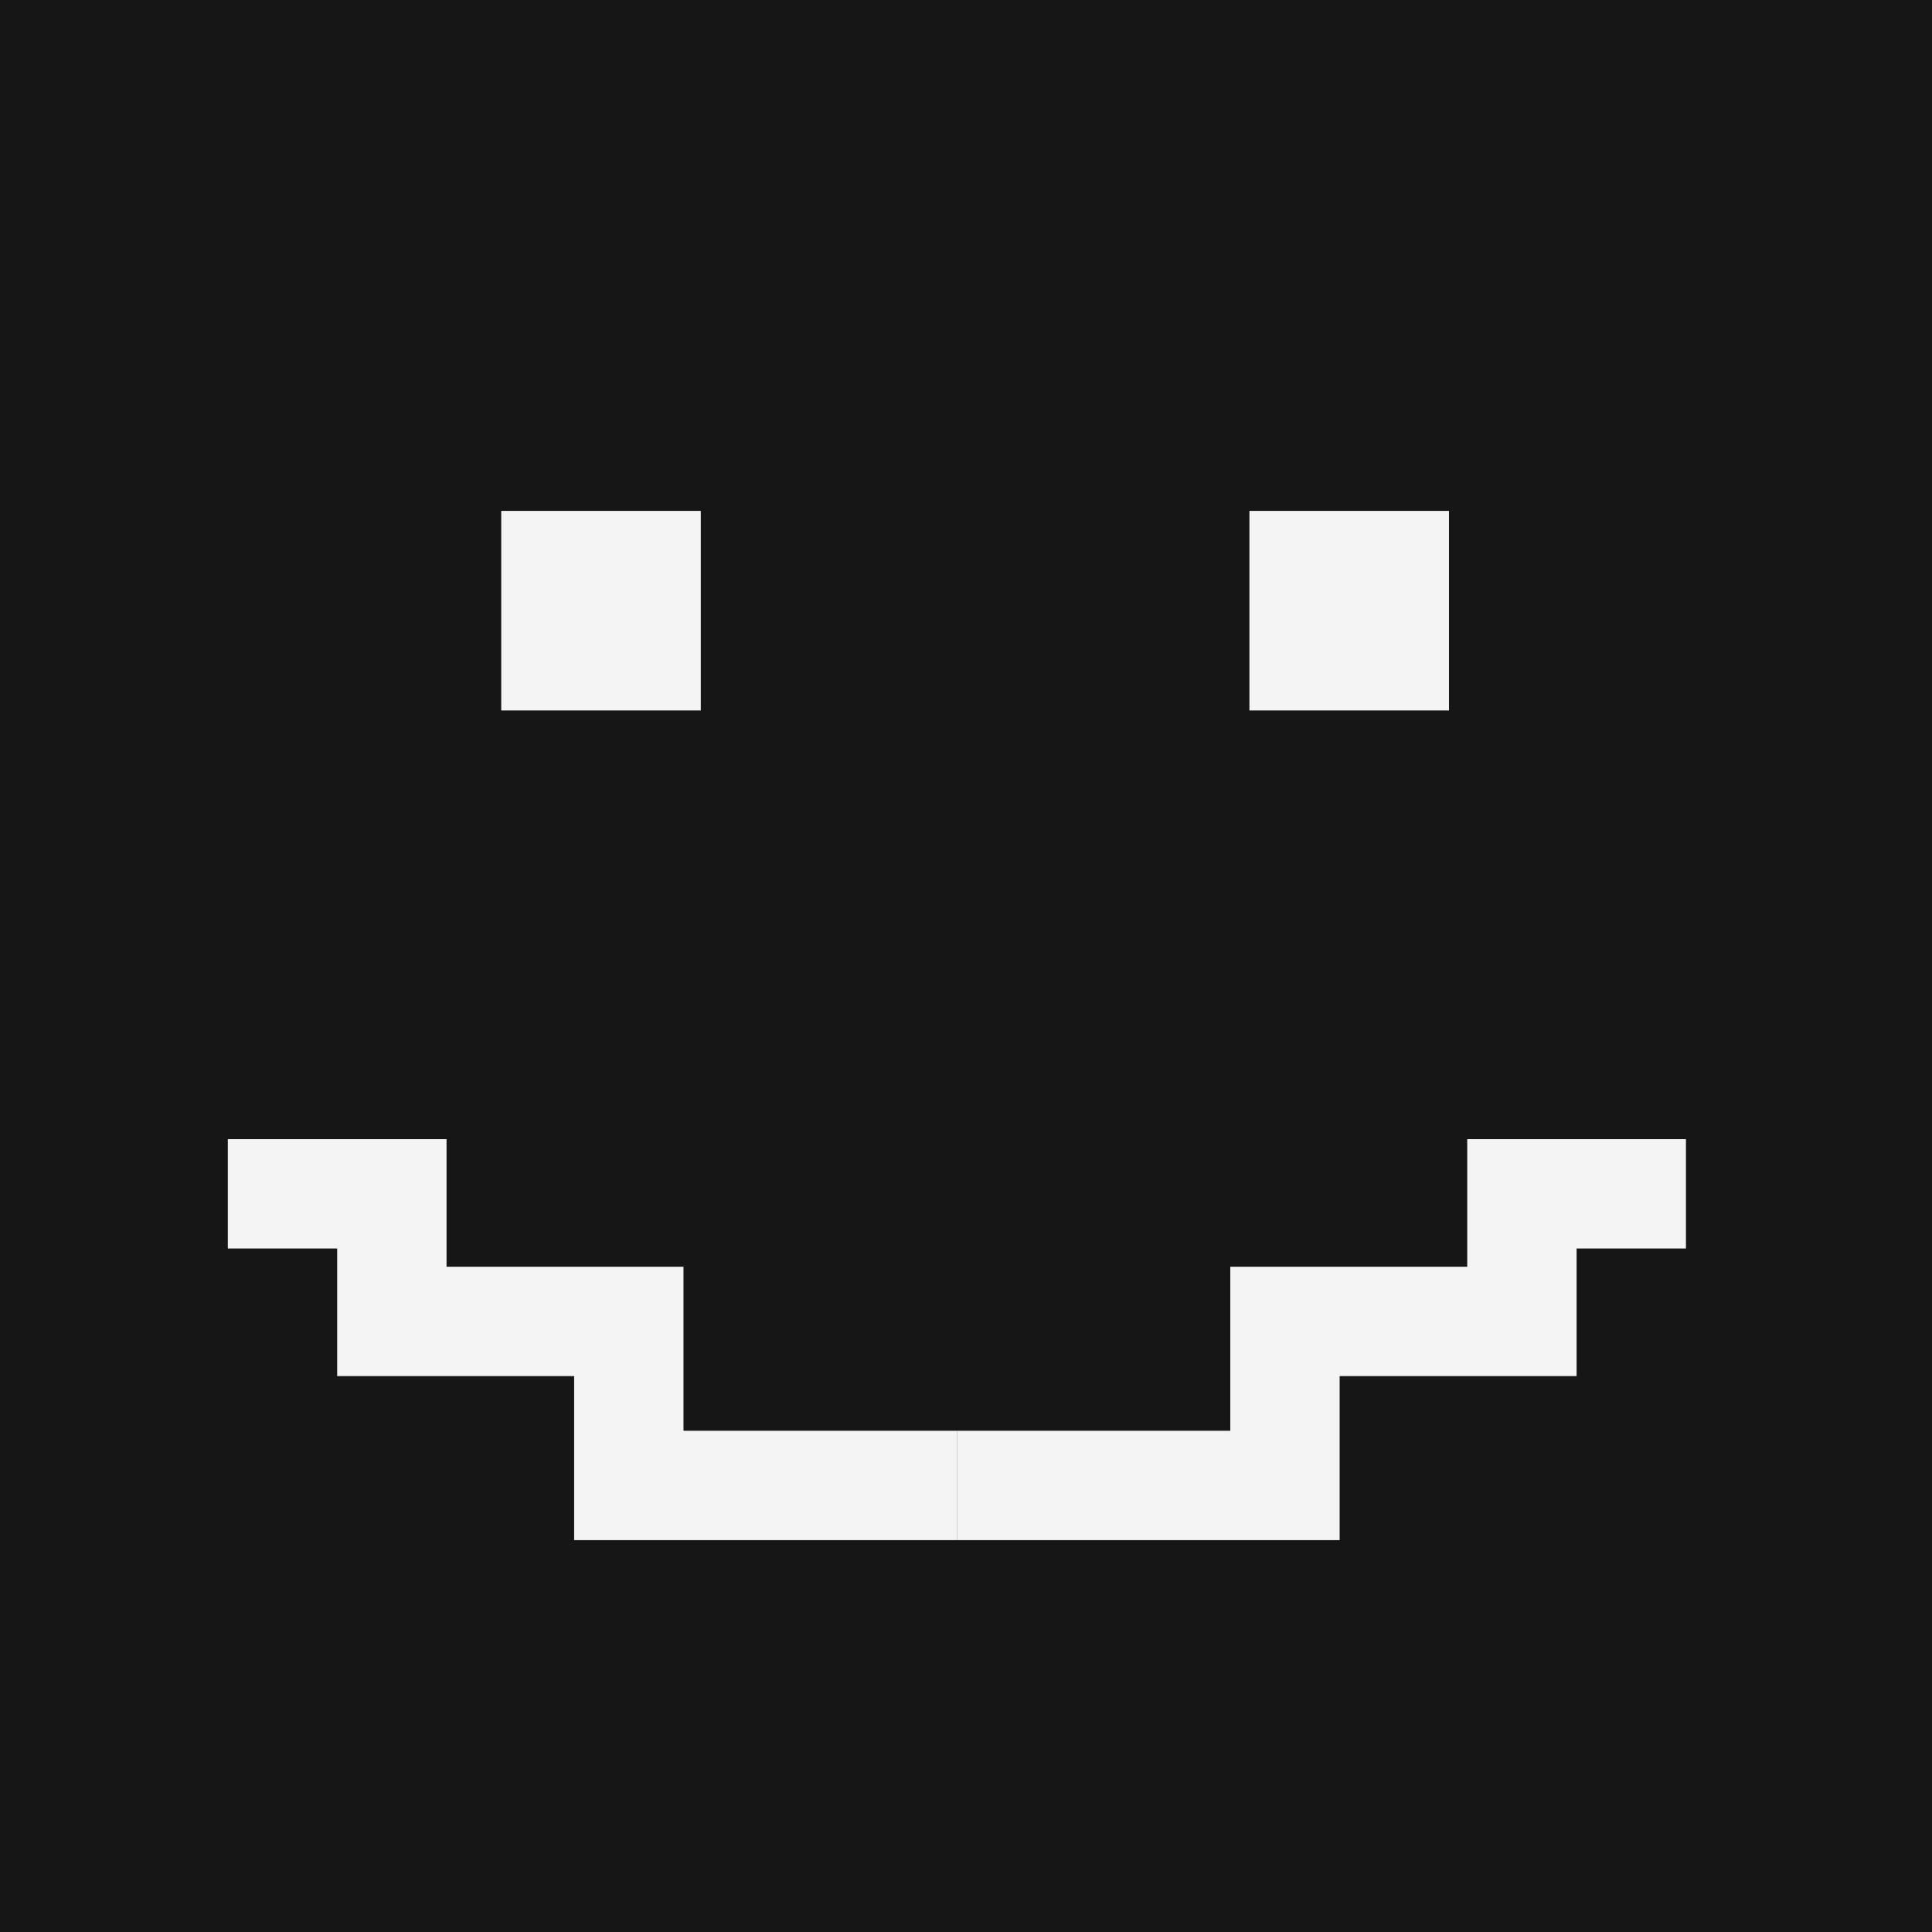 <svg xmlns="http://www.w3.org/2000/svg" width="106" height="106" viewBox="0 0 106 106">
  <defs>
    <style>
      .cls-1 {
        fill: #161616;
      }

      .cls-2 {
        fill: #f4f4f4;
      }

      .cls-3 {
        fill: none;
        stroke: #f4f4f4;
        stroke-miterlimit: 10;
        stroke-width: 6px;
      }
    </style>
  </defs>
  <title>avatar</title>
  <g id="Layer_2" data-name="Layer 2">
    <g id="Layer_1-2" data-name="Layer 1">
      <g>
        <rect class="cls-1" width="106" height="106"/>
        <rect class="cls-2" x="27.5" y="28.03" width="10.95" height="10.95"/>
        <rect class="cls-2" x="68.55" y="28.03" width="10.95" height="10.95"/>
        <polyline class="cls-3" points="12.5 65.5 21.5 65.5 21.5 72.5 34.5 72.5 34.5 81.5 52.5 81.5"/>
        <polyline class="cls-3" points="92.5 65.5 83.5 65.5 83.5 72.5 70.5 72.5 70.5 81.5 52.5 81.5"/>
      </g>
    </g>
  </g>
</svg>
